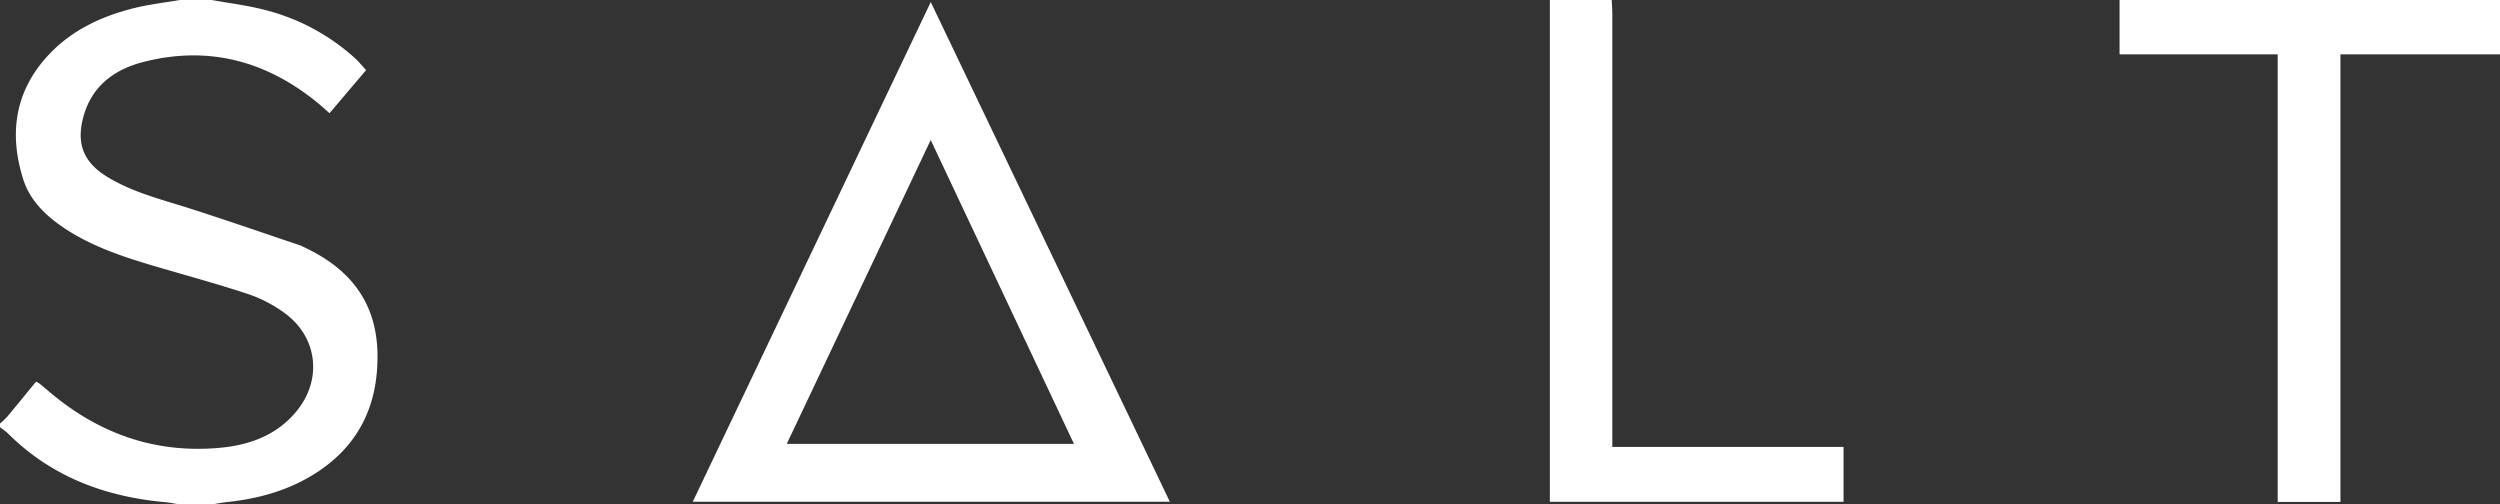 <svg xmlns="http://www.w3.org/2000/svg" viewBox="0 0 1334 269"><rect x="0" y="0" width="1334" height="269" fill="#333333" stroke="none"/><title>salt</title><path d="M113,0c9.46,1.73,19.07,2.89,28.36,5.3a112.54,112.54,0,0,1,47.94,25.65c2.07,1.88,3.85,4.08,6.06,6.46l-19.52,23c-1.9-1.67-3.56-3.2-5.29-4.65-27.61-23.06-58.9-31.68-94-22.71C61.13,37,49,45.83,44.52,62.23c-3.92,14.22-.05,24.28,12.48,32,13.62,8.39,29,12.13,44.08,16.94,19.76,6.32,39.36,13.12,59,19.73a18.52,18.52,0,0,1,1.81.84c24.81,11.46,39.43,29.63,39.55,58.12S189.91,240,165.34,254.38c-13.71,8-28.79,11.92-44.51,13.55-2.29.24-4.56.71-6.83,1.08H95c-2.28-.36-4.54-.85-6.83-1.05-32.09-2.89-60.75-13.56-84-36.75A37.62,37.62,0,0,0,0,228q0-1,0-2a42.16,42.16,0,0,0,3.83-3.61c5.19-6.22,10.29-12.51,15.38-18.73a15.35,15.35,0,0,1,1.85,1c1.68,1.37,3.33,2.77,5,4.17C52.22,231.13,82.28,242,116.75,239c15.8-1.36,30.32-6.4,41-19,14.55-17.09,11.91-40.39-6.35-53.3A72.29,72.29,0,0,0,133,157.11c-15.75-5.25-31.79-9.62-47.73-14.28-18.07-5.29-36-10.91-51.77-21.65-9.58-6.52-17.7-14.56-21.19-25.77C5.1,72.34,7.57,50.59,23.78,31.69,36.51,16.85,53.38,8.79,72,4.22,79.87,2.29,88,1.38,96,0Z" style="fill:#fff"/><path d="M1334,29h-85.14V267.84h-33.49V29H1131V0h203Z" style="fill:#fff"/><path d="M860,0c.12,2.32.33,4.65.33,7q0,112.2,0,224.39c0,2.14,0,4.28,0,7.08H983.72v29.29H827V0Z" style="fill:#fff"/><path d="M624.22,267.71H369.67L496.65,1.1ZM419.81,236.86H573.07L496.63,74.7Z" style="fill:#fff"/></svg>